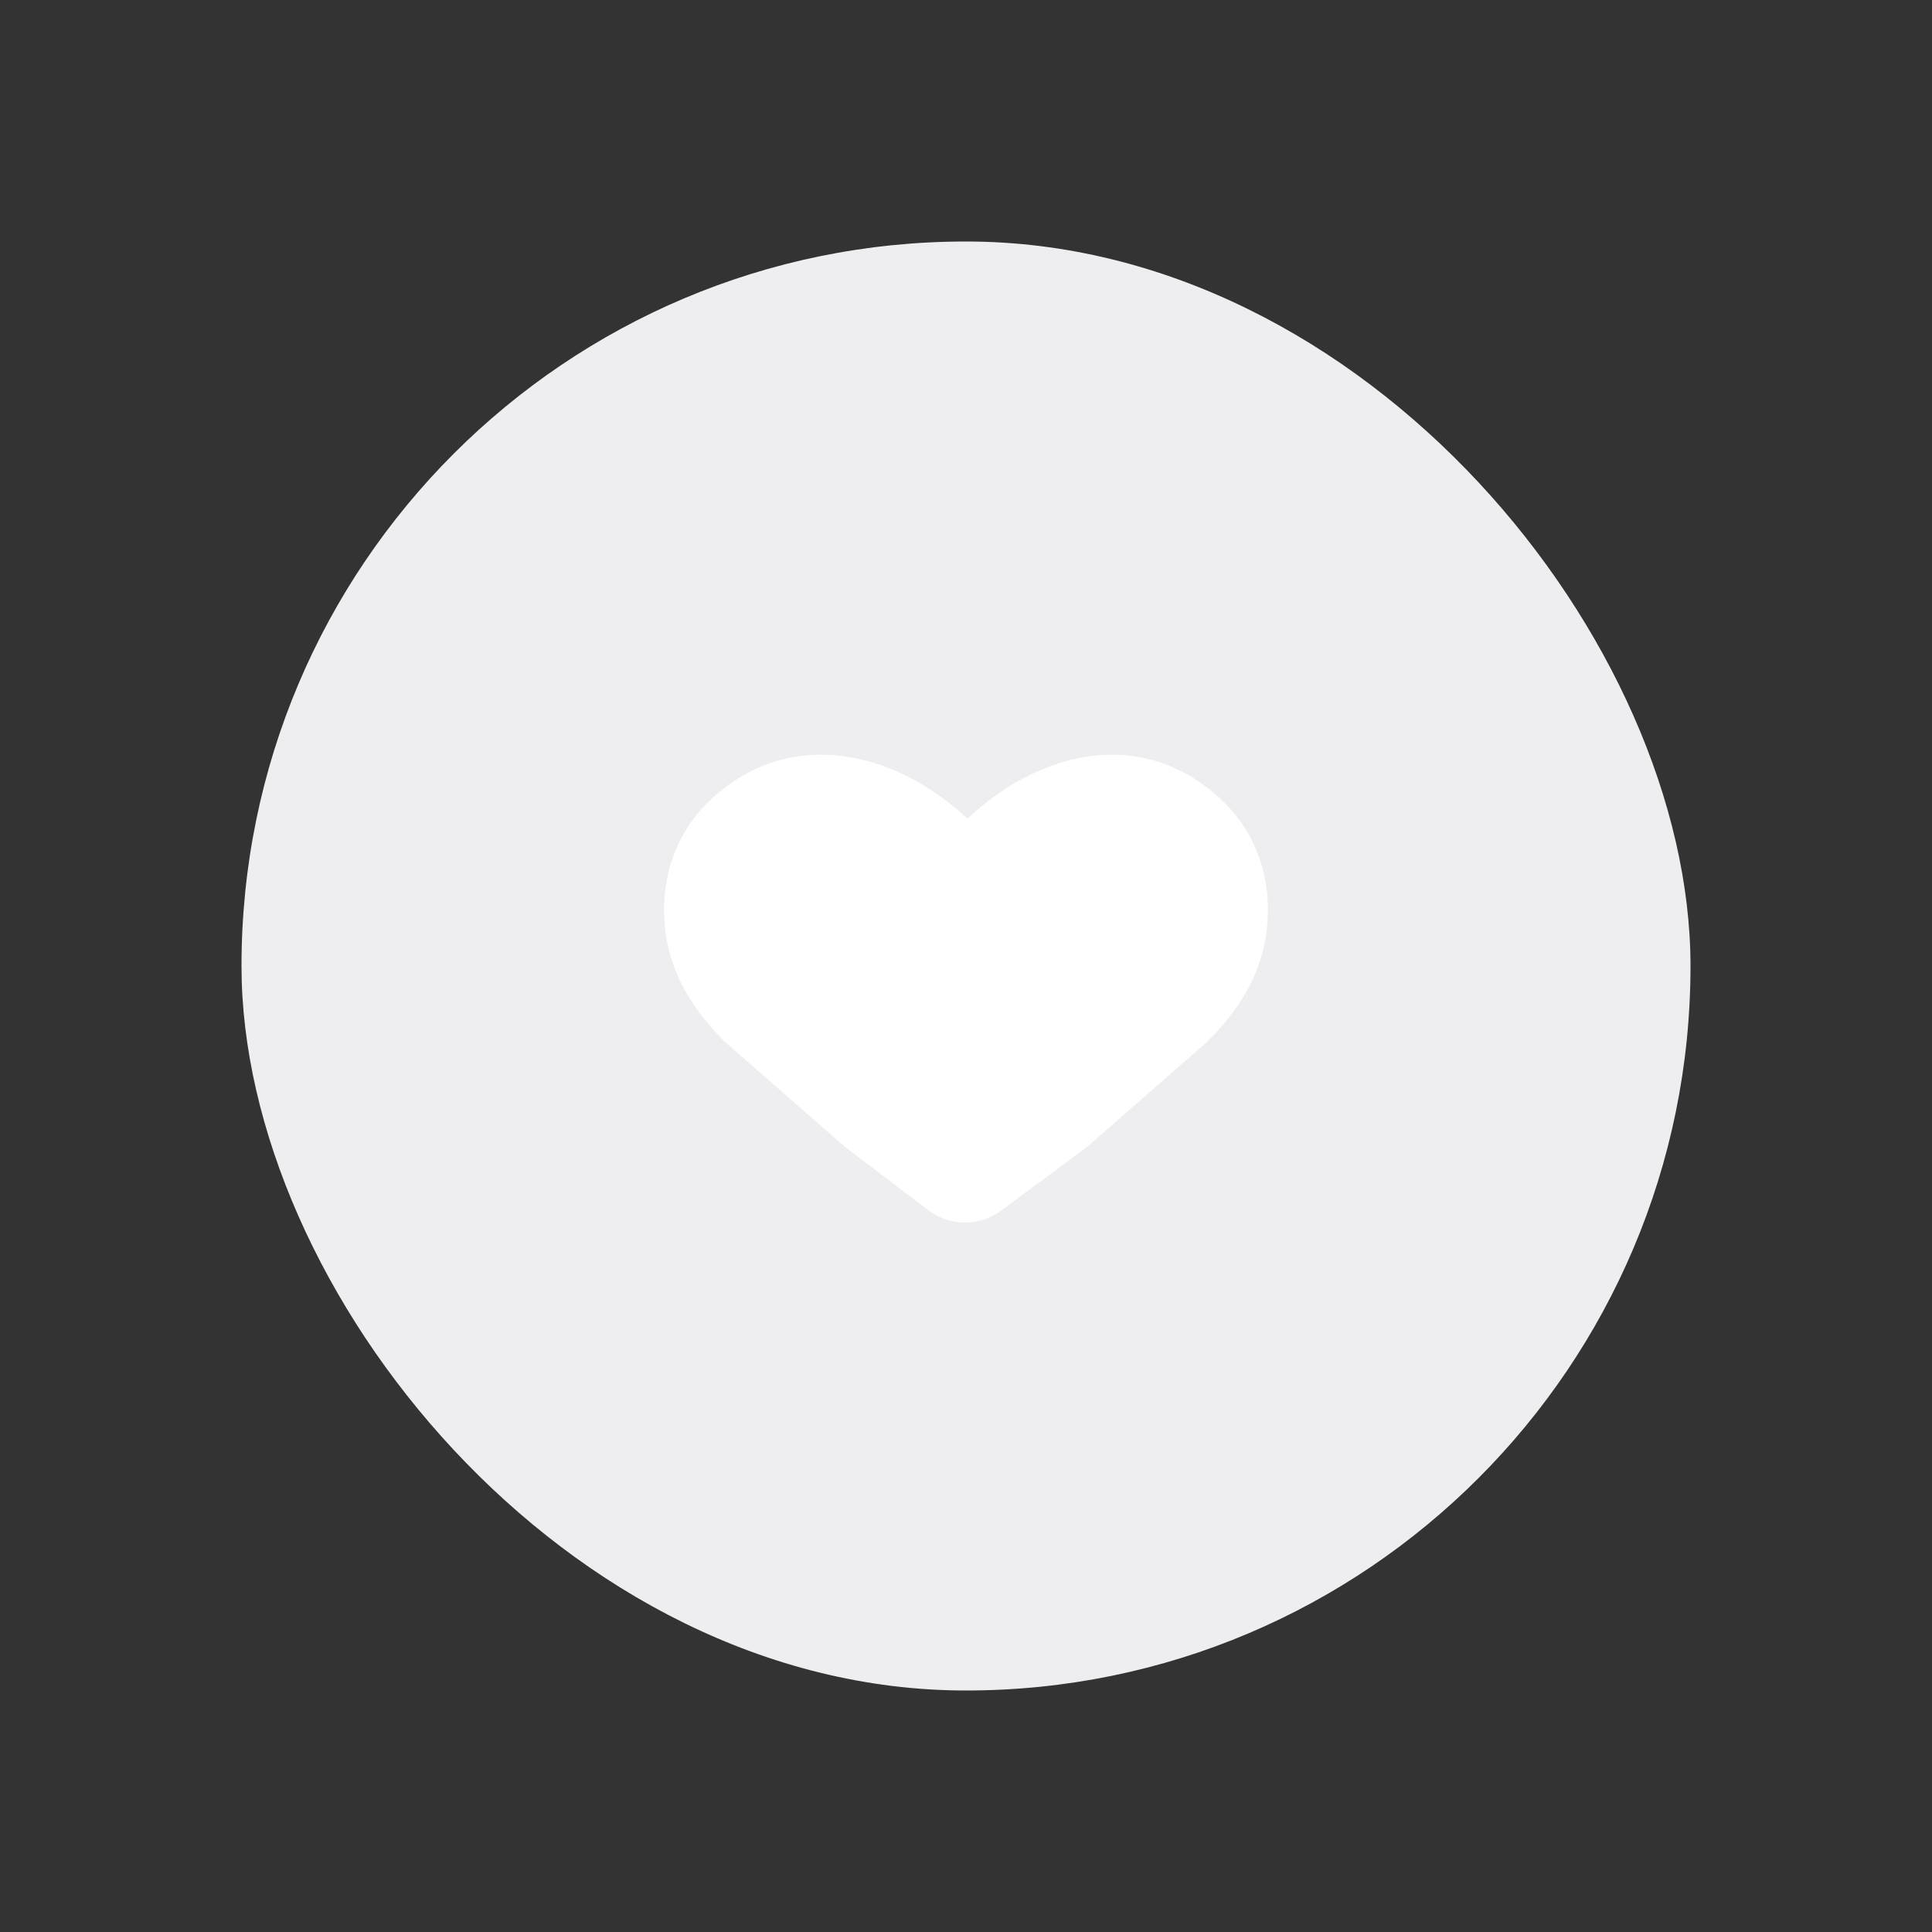 <svg width="32" height="32" viewBox="0 0 32 32" fill="none" xmlns="http://www.w3.org/2000/svg">
<rect x="0" y="0" width="32" height="32" fill="#333333" stroke="none"/>
<rect x="4" y="4" width="24" height="24" rx="12" fill="#EEEEF1"/>
<path d="M11 15.045C10.996 15.787 11.25 16.5 12 17.25L14 19L15.38 20.047C15.734 20.315 16.223 20.318 16.58 20.053L18 19L20 17.25C20.75 16.5 21.004 15.787 21 15.045C20.996 14.339 20.718 13.693 20.212 13.228C18.892 12.015 17.2 12.451 16.023 13.561C14.845 12.451 13.108 12.015 11.788 13.228C11.282 13.693 11.004 14.339 11 15.045Z" fill="white"/>
</svg>
